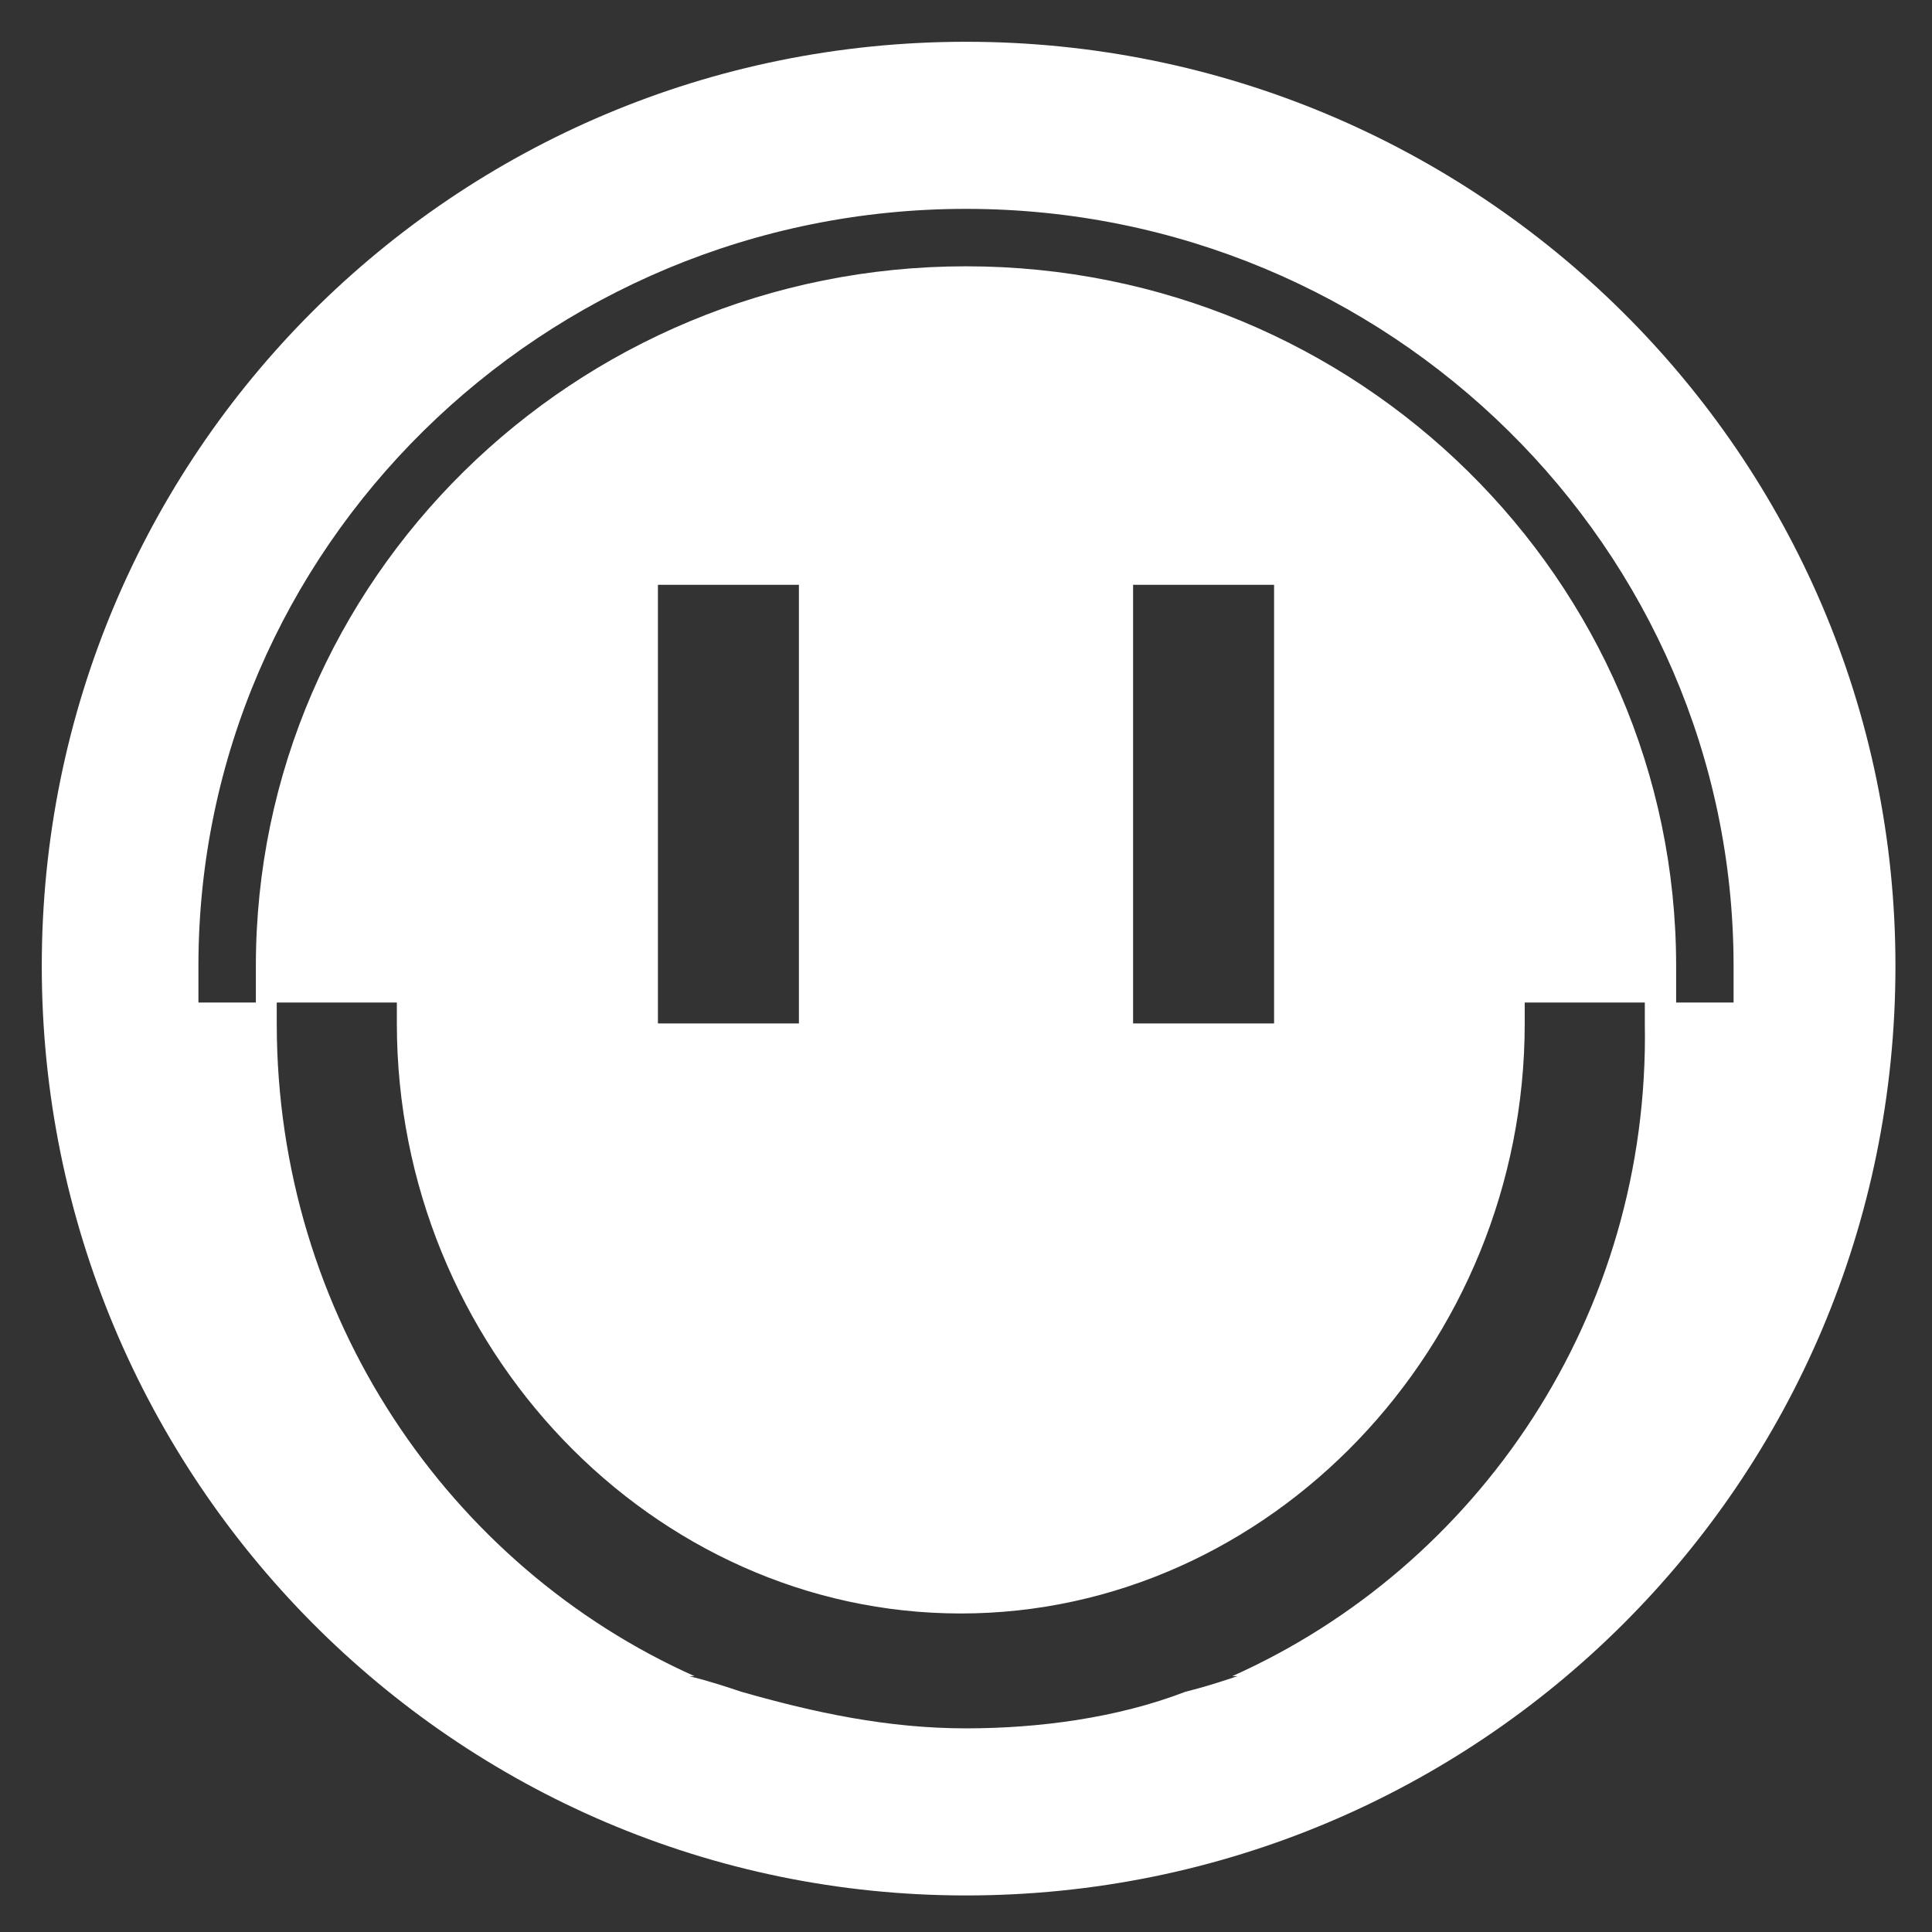 <?xml version="1.0" encoding="UTF-8" standalone="no"?>
<svg
   version="1.1"
   id="Layer_4_1_"
   x="0px"
   y="0px"
   viewBox="0 0 37 37"
   style="enable-background:new 0 0 37 37;"
   xml:space="preserve"
   sodipodi:docname="Pathfinder_Icon.svg"
   inkscape:version="1.1.1 (3bf5ae0d25, 2021-09-20)"
   xmlns:inkscape="http://www.inkscape.org/namespaces/inkscape"
   xmlns:sodipodi="http://sodipodi.sourceforge.net/DTD/sodipodi-0.dtd"
   xmlns="http://www.w3.org/2000/svg"
   xmlns:svg="http://www.w3.org/2000/svg"
   xmlns:rdf="http://www.w3.org/1999/02/22-rdf-syntax-ns#"
   xmlns:cc="http://creativecommons.org/ns#"
   xmlns:dc="http://purl.org/dc/elements/1.1/"><rect x="0" y="0" width="37" height="37" fill="#333333" stroke="none"/><defs
   id="defs9" /><sodipodi:namedview
   pagecolor="#ffffff"
   bordercolor="#666666"
   borderopacity="1"
   objecttolerance="10"
   gridtolerance="10"
   guidetolerance="10"
   inkscape:pageopacity="0"
   inkscape:pageshadow="2"
   inkscape:window-width="1920"
   inkscape:window-height="1017"
   id="namedview7"
   showgrid="false"
   inkscape:zoom="18.108108"
   inkscape:cx="18.472388"
   inkscape:cy="18.472388"
   inkscape:window-x="-8"
   inkscape:window-y="-8"
   inkscape:window-maximized="1"
   inkscape:current-layer="Layer_4_1_"
   inkscape:pagecheckerboard="0" />
<style
   type="text/css"
   id="style2">
	.st0{fill:#241C1C;}
</style>
<path
   class="st0"
   d="M18.5,0.8C8.7,0.8,0.8,8.7,0.8,18.5c0,9.8,7.9,17.8,17.7,17.8c9.8,0,17.8-7.9,17.8-17.8  C36.3,8.7,28.3,0.8,18.5,0.8z M23.6,32.1h0.1c-0.3,0.1-0.6,0.2-1,0.3c-1.3,0.5-2.8,0.7-4.2,0.7c-1.5,0-2.9-0.3-4.3-0.7  c-0.3-0.1-0.6-0.2-1-0.3h0.1c-4.7-2.1-8-6.9-8-12.5c0-0.1,0-0.2,0-0.4h2.3c0,0.1,0,0.2,0,0.4c0,6.2,4.9,11.3,10.8,11.3  s10.8-5.1,10.8-11.3c0-0.1,0-0.2,0-0.4h2.3c0,0.1,0,0.2,0,0.4C31.6,25.2,28.3,30,23.6,32.1z M12.6,19.6v-8.4h2.7v8.4H12.6z   M21.7,19.6v-8.4h2.7v8.4H21.7z M32.1,19.2c0-0.2,0-0.5,0-0.7c0-7.4-6.1-13.4-13.6-13.4c-7.5,0-13.6,6-13.6,13.4c0,0.2,0,0.5,0,0.7  H3.8c0-0.2,0-0.5,0-0.7c0-8,6.6-14.5,14.7-14.5s14.7,6.5,14.7,14.5c0,0.2,0,0.5,0,0.7H32.1z"
   id="path4"
   style="fill:#ffffff;fill-opacity:1" />
</svg>
